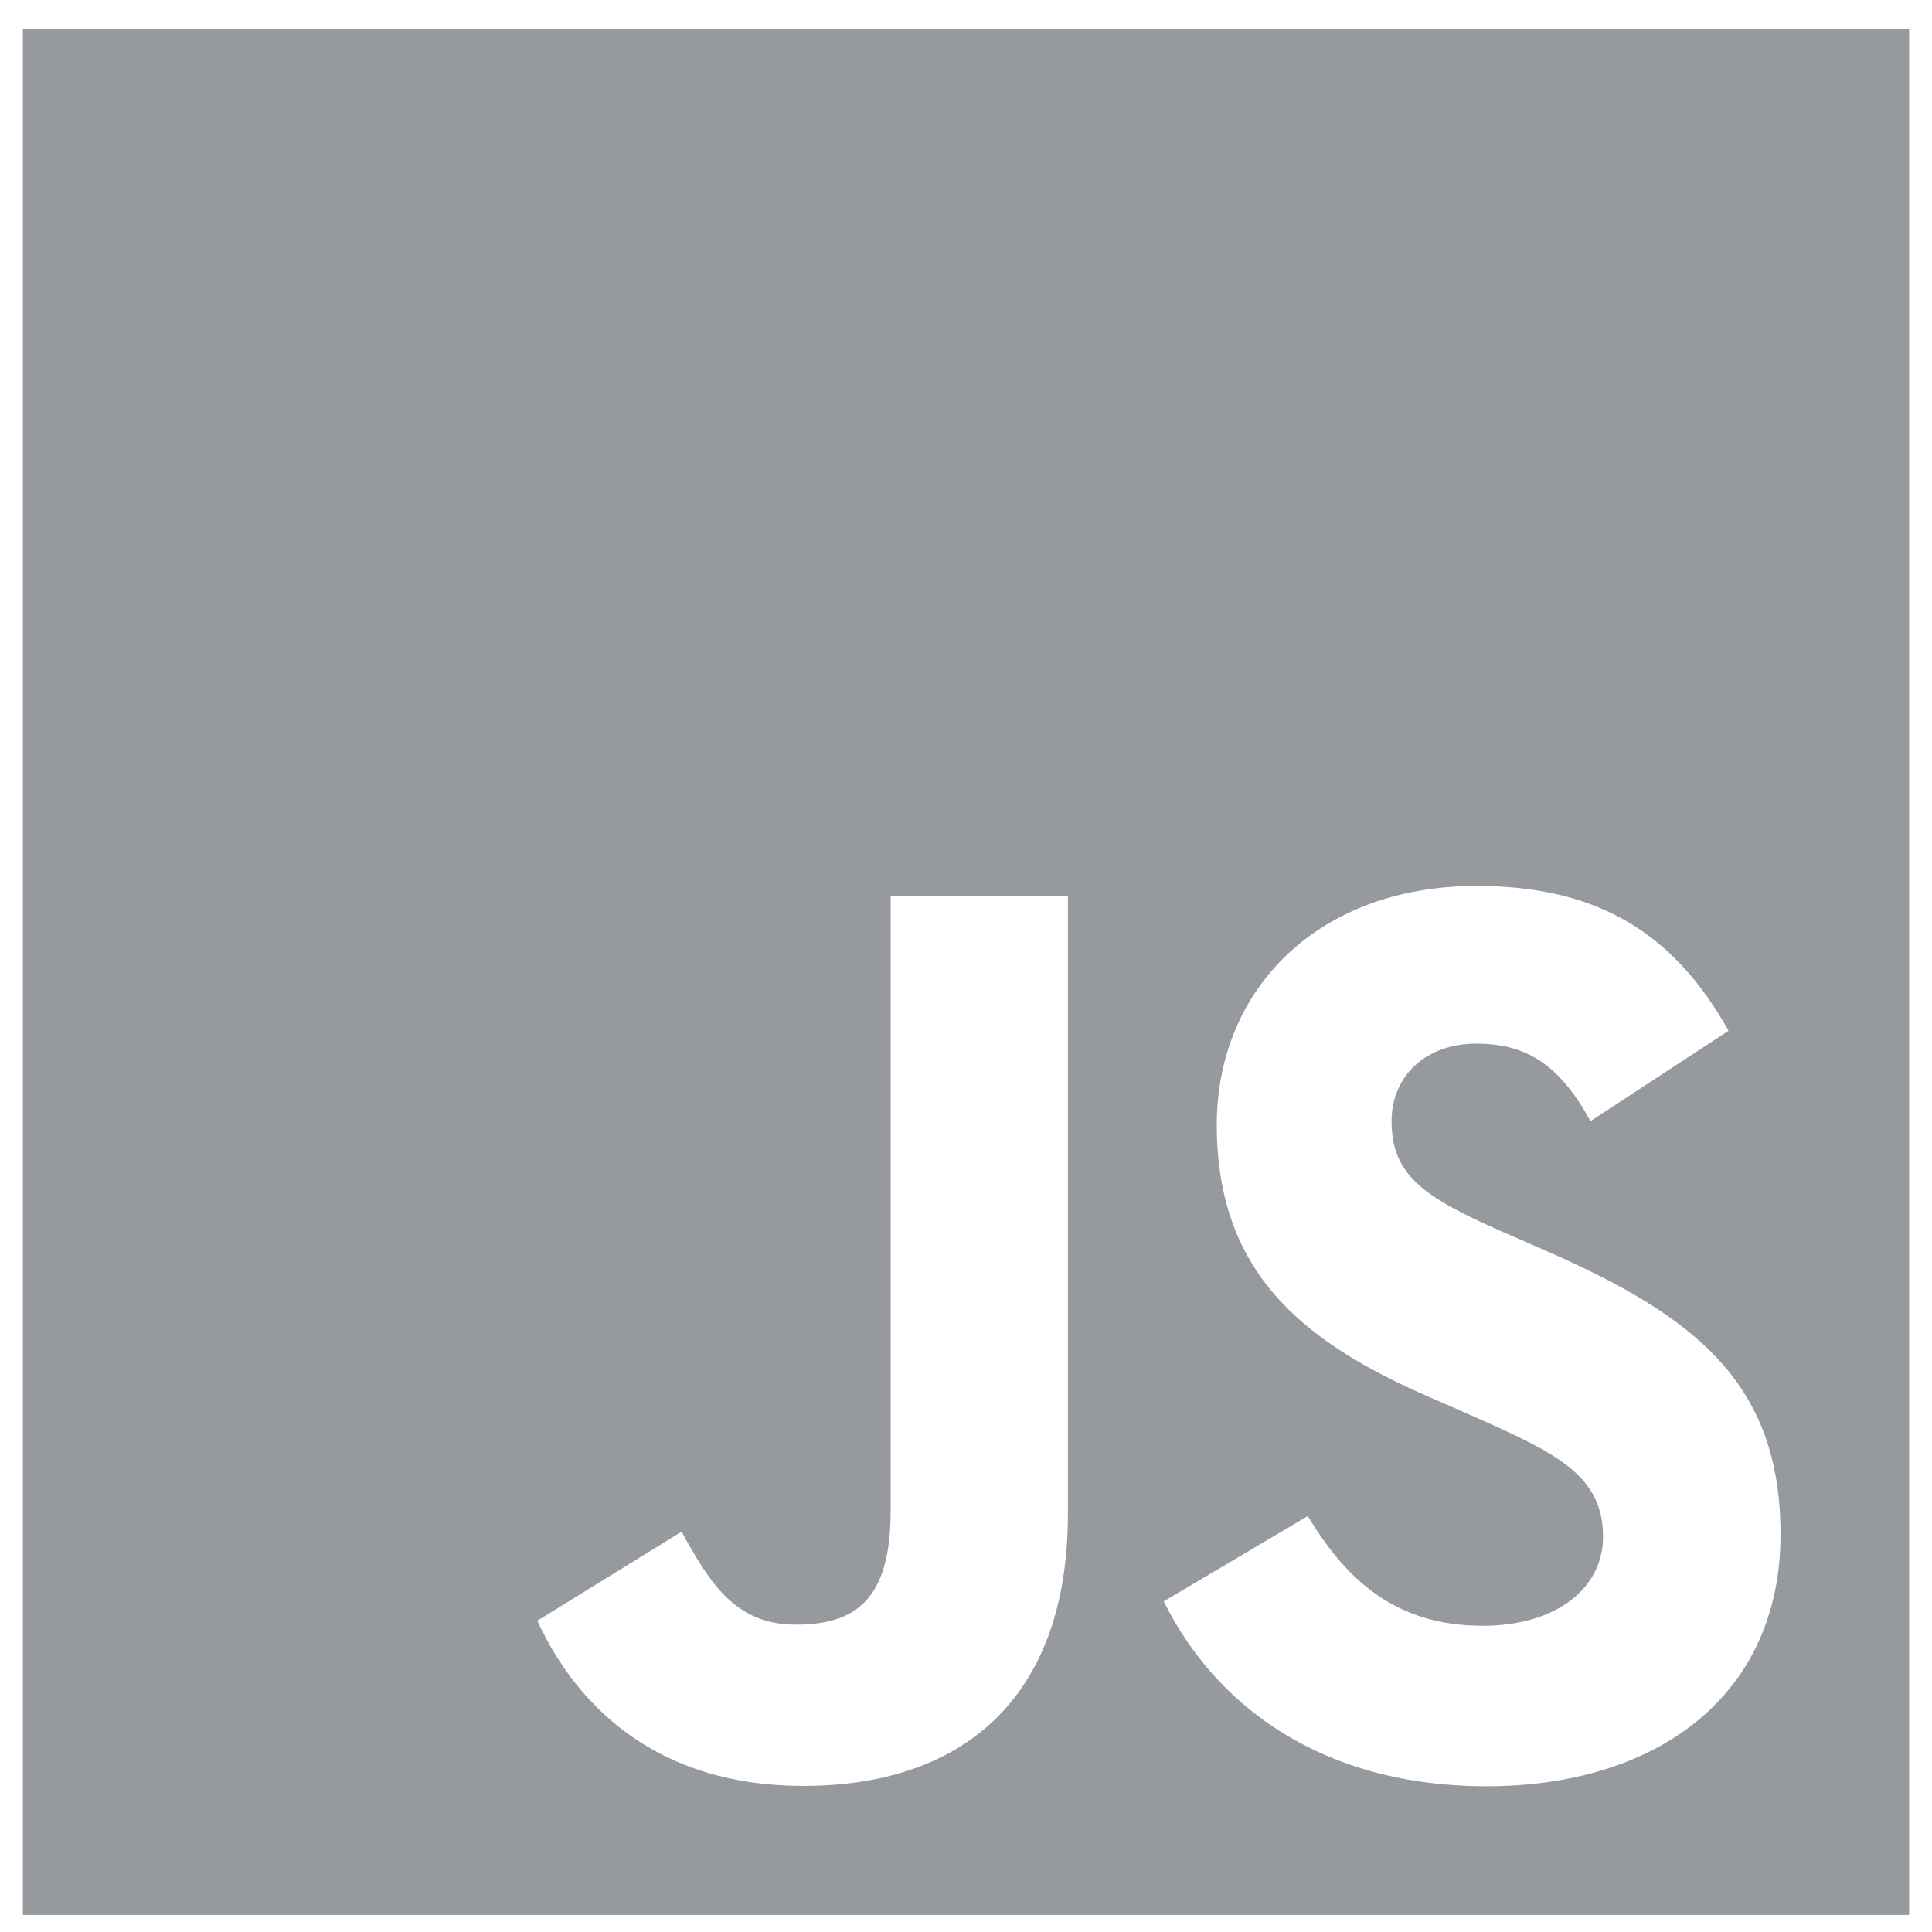 <svg width="52" height="52" viewBox="0 0 52 52" fill="none" xmlns="http://www.w3.org/2000/svg">
<path fill-rule="evenodd" clip-rule="evenodd" d="M0.615 0.77H51.385V51.539H0.615V0.77ZM39.906 43.759C37.553 43.759 36.222 42.507 35.2 40.804L31.322 43.101C32.723 45.924 35.586 48.077 40.017 48.077C44.548 48.077 47.923 45.677 47.923 41.296C47.923 37.232 45.634 35.425 41.58 33.652L40.388 33.131C38.34 32.226 37.454 31.635 37.454 30.176C37.454 28.994 38.34 28.09 39.737 28.09C41.107 28.09 41.99 28.68 42.808 30.176L46.523 27.743C44.952 24.923 42.771 23.846 39.737 23.846C35.476 23.846 32.75 26.625 32.75 30.274C32.75 34.236 35.037 36.11 38.48 37.606L39.673 38.128C41.849 39.099 43.146 39.69 43.146 41.358C43.146 42.751 41.883 43.759 39.906 43.759ZM21.416 43.728C19.776 43.728 19.095 42.582 18.345 41.225L14.461 43.623C15.586 46.052 17.799 48.068 21.619 48.068C25.847 48.068 28.743 45.775 28.743 40.736V24.124H23.972V40.67C23.972 43.103 22.983 43.728 21.416 43.728Z" fill="#969A9F"/>
</svg>

